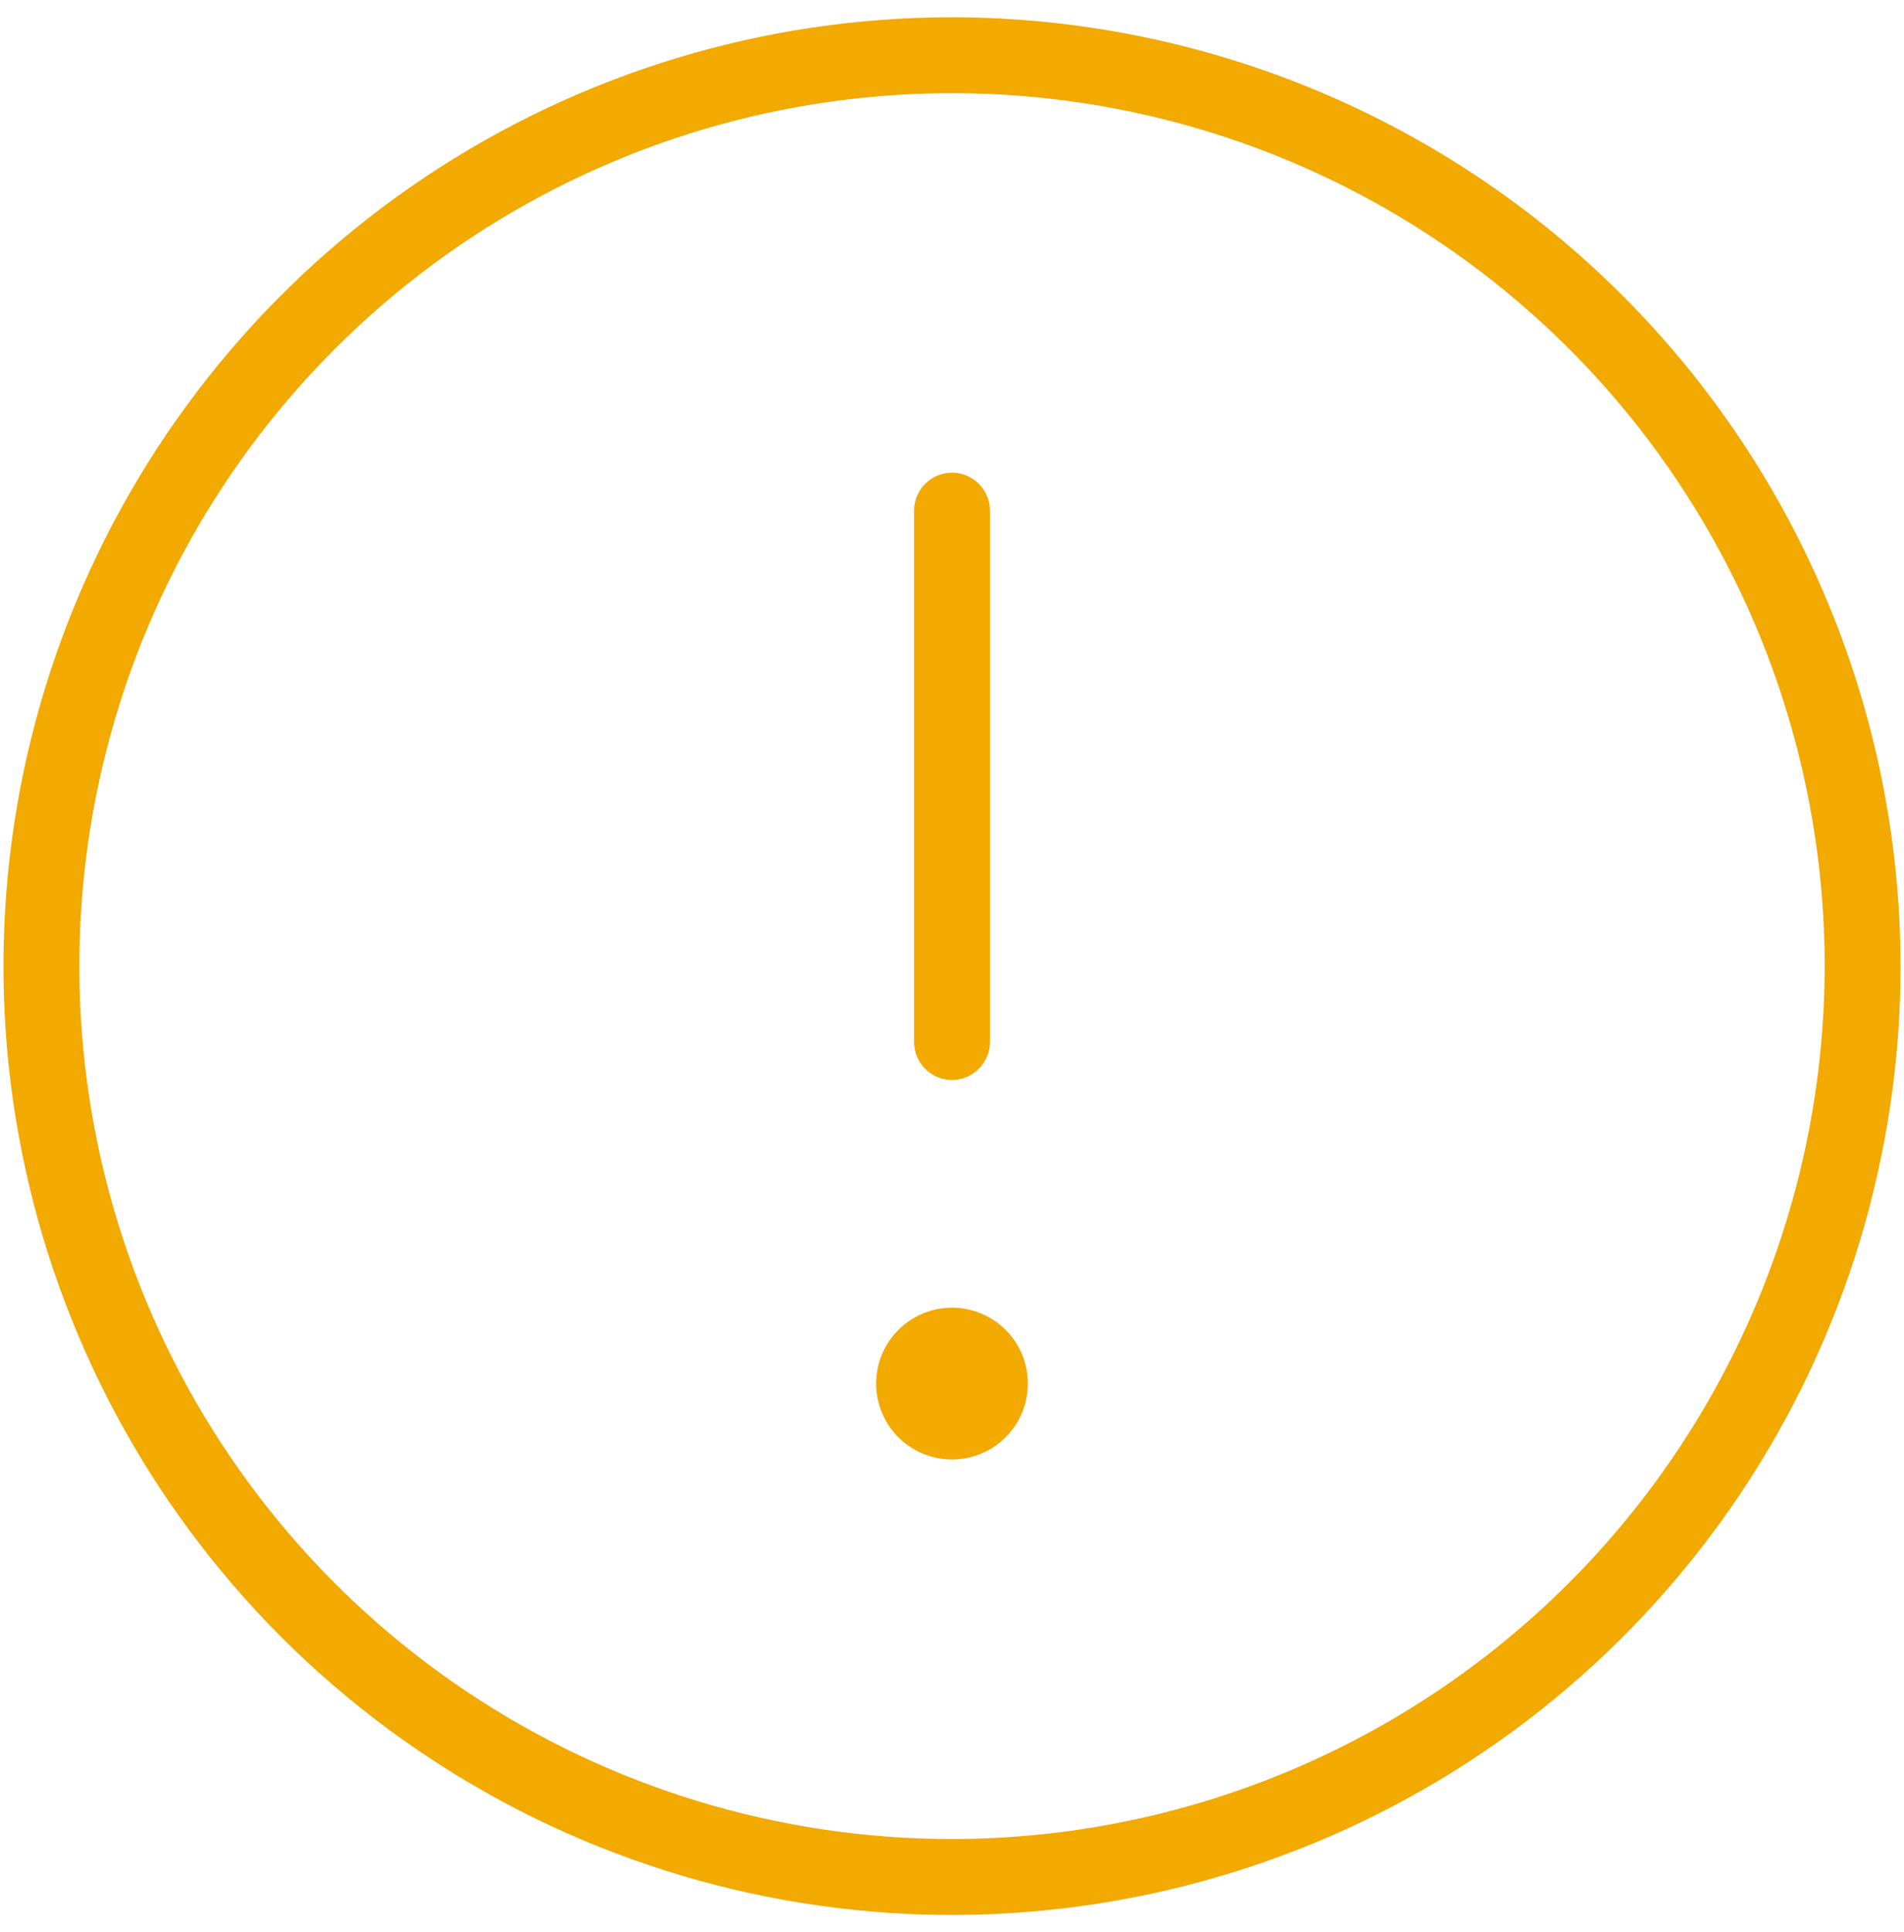 <svg width="69" height="70" viewBox="0 0 69 70" fill="none" xmlns="http://www.w3.org/2000/svg">
<path id="Vector" d="M34.5 0.625C27.701 0.625 21.055 2.641 15.402 6.418C9.749 10.195 5.343 15.564 2.742 21.845C0.14 28.127 -0.541 35.038 0.786 41.706C2.112 48.374 5.386 54.499 10.193 59.307C15.001 64.114 21.126 67.388 27.794 68.715C34.462 70.041 41.373 69.36 47.655 66.758C53.936 64.157 59.305 59.751 63.082 54.098C66.859 48.445 68.875 41.799 68.875 35C68.865 25.886 65.24 17.149 58.796 10.704C52.351 4.26 43.614 0.635 34.5 0.625ZM34.5 66.625C28.245 66.625 22.131 64.77 16.93 61.295C11.729 57.82 7.676 52.881 5.282 47.102C2.889 41.324 2.262 34.965 3.483 28.83C4.703 22.696 7.715 17.061 12.138 12.638C16.561 8.215 22.196 5.203 28.33 3.983C34.465 2.762 40.824 3.389 46.602 5.782C52.381 8.176 57.32 12.229 60.795 17.43C64.27 22.631 66.125 28.745 66.125 35C66.116 43.385 62.781 51.423 56.852 57.352C50.923 63.281 42.885 66.616 34.5 66.625ZM33.125 37.75V18.5C33.125 18.135 33.27 17.786 33.528 17.528C33.786 17.27 34.135 17.125 34.5 17.125C34.865 17.125 35.214 17.27 35.472 17.528C35.73 17.786 35.875 18.135 35.875 18.5V37.75C35.875 38.115 35.73 38.464 35.472 38.722C35.214 38.98 34.865 39.125 34.5 39.125C34.135 39.125 33.786 38.98 33.528 38.722C33.27 38.464 33.125 38.115 33.125 37.75ZM37.25 50.125C37.25 50.669 37.089 51.201 36.787 51.653C36.484 52.105 36.055 52.458 35.552 52.666C35.05 52.874 34.497 52.928 33.964 52.822C33.43 52.716 32.94 52.454 32.556 52.069C32.171 51.685 31.909 51.195 31.803 50.661C31.697 50.128 31.751 49.575 31.959 49.073C32.167 48.57 32.52 48.141 32.972 47.839C33.424 47.536 33.956 47.375 34.5 47.375C35.229 47.375 35.929 47.665 36.445 48.181C36.96 48.696 37.25 49.396 37.25 50.125Z" fill="#F2A900"/>
</svg>
